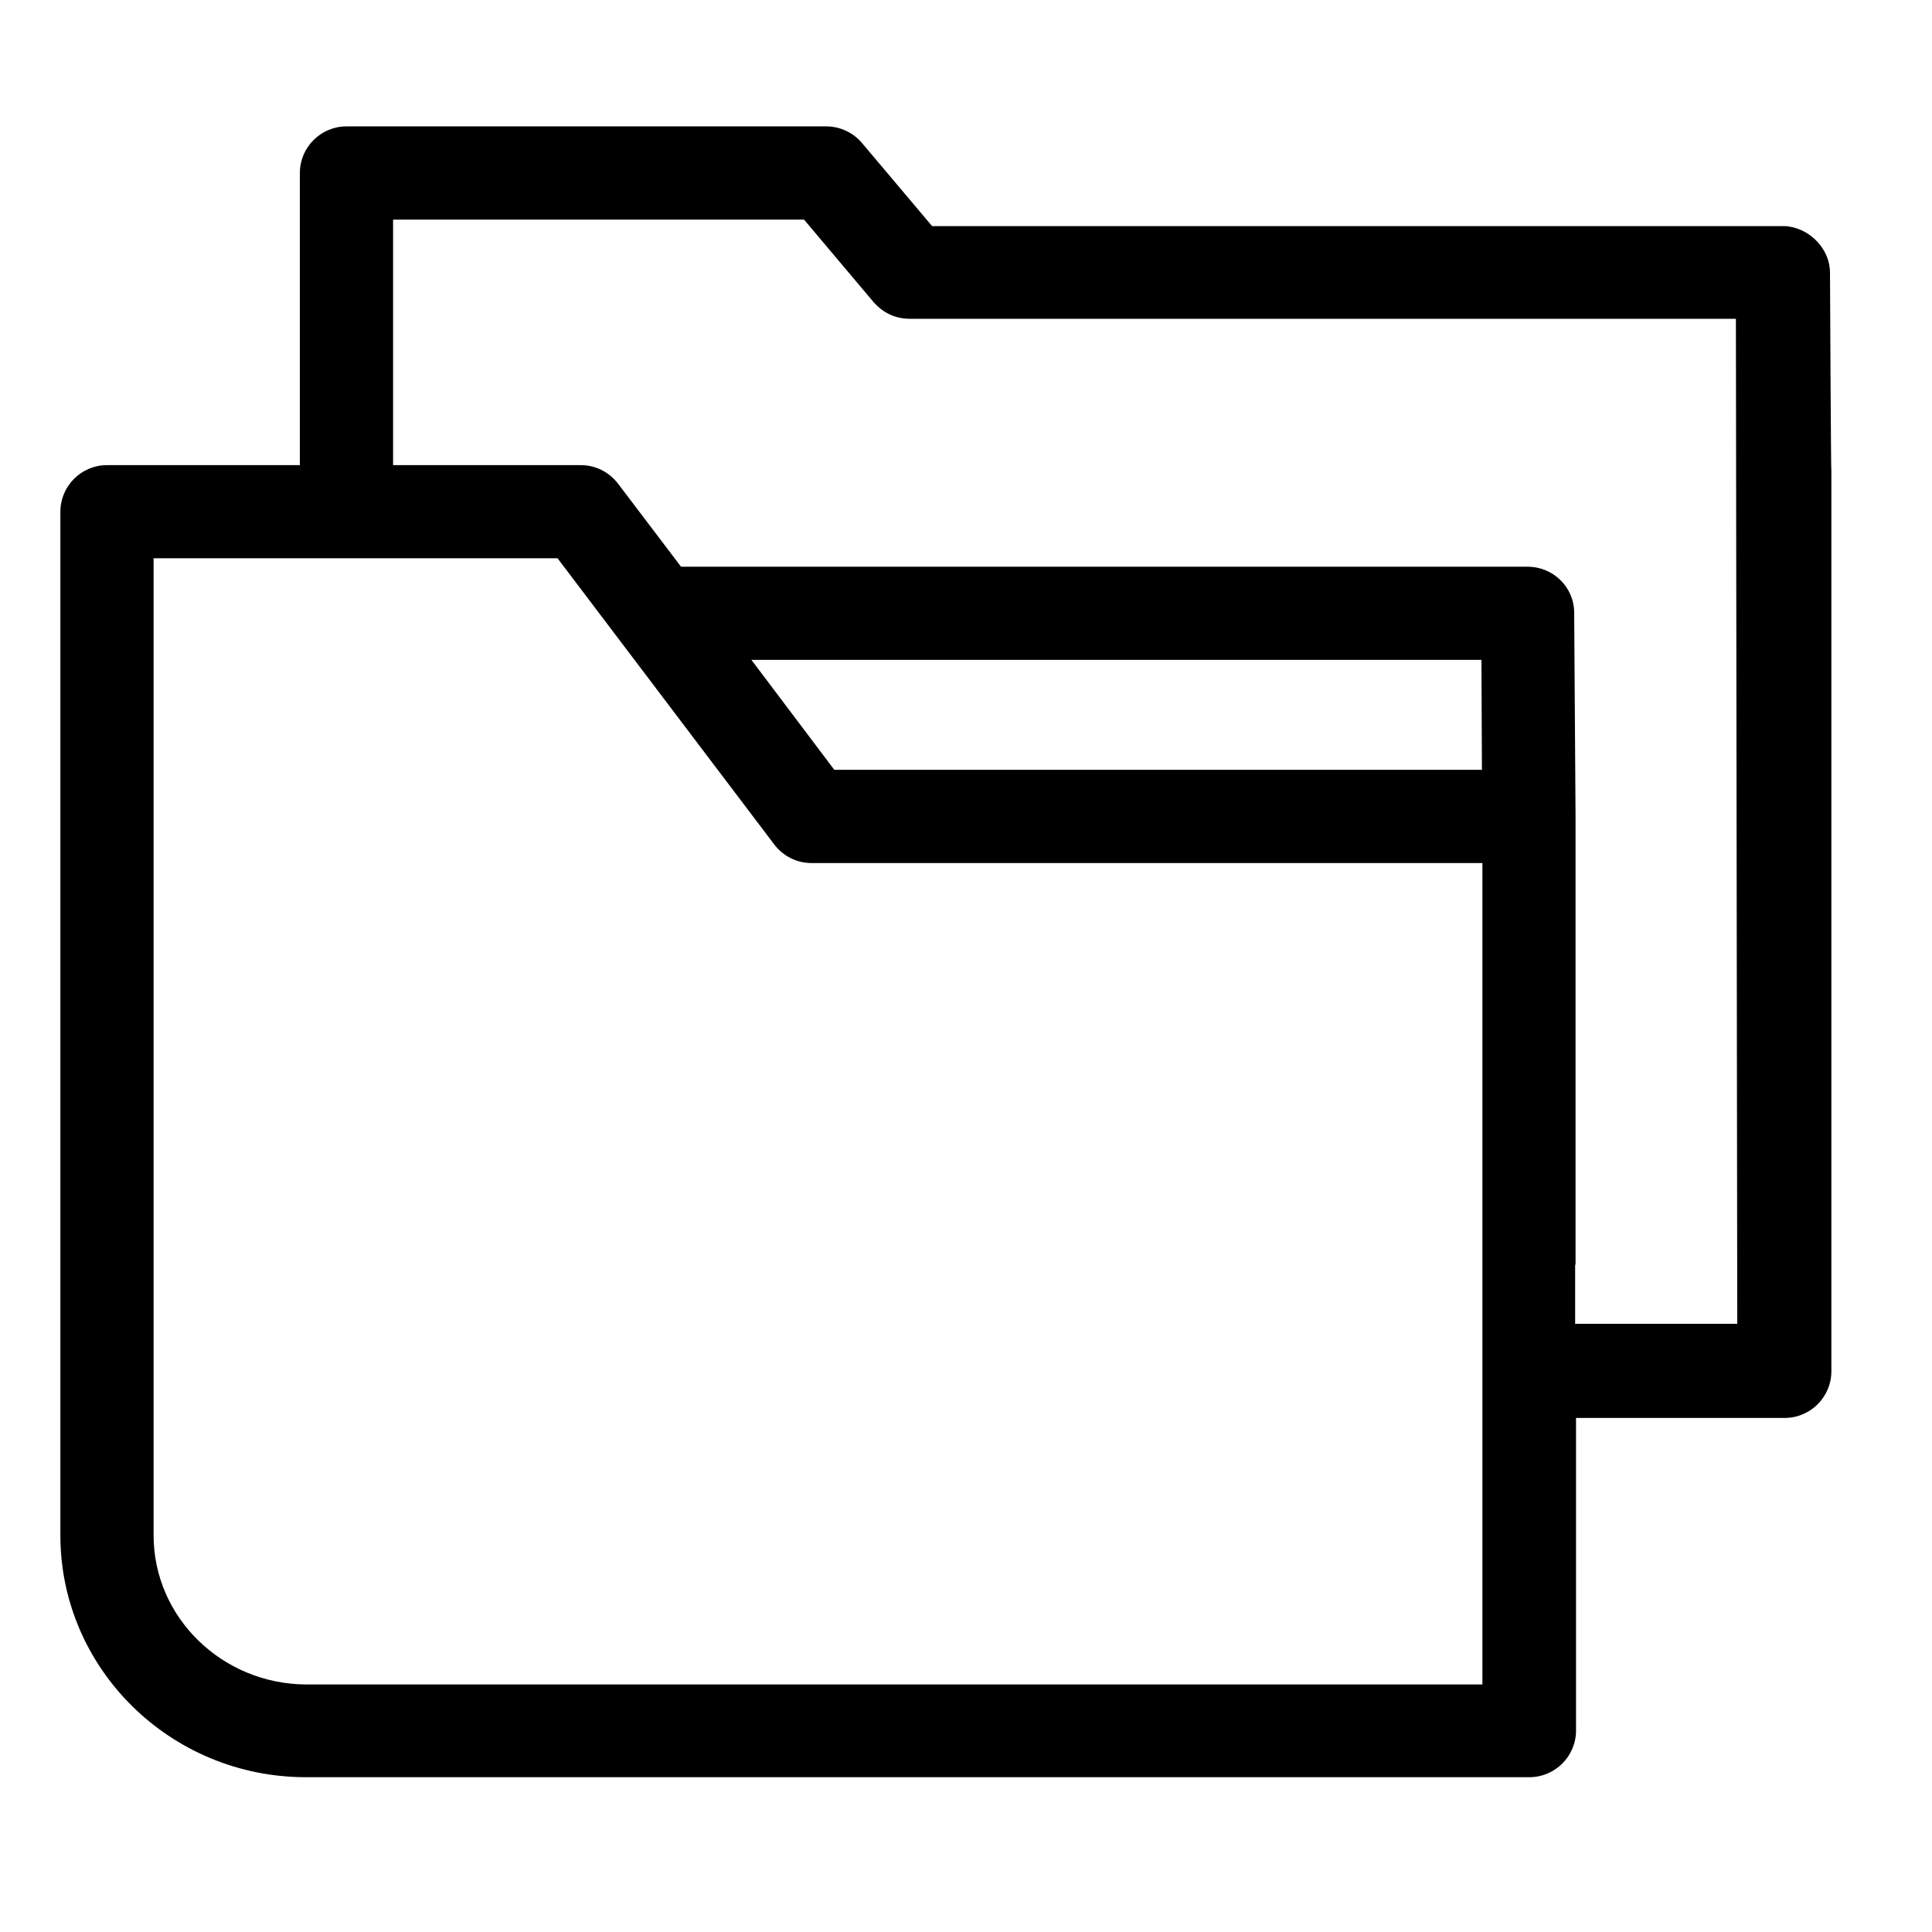 <svg width="24" height="24" viewBox="0 0 24 24" fill="none" xmlns="http://www.w3.org/2000/svg">
<path d="M22.733 3.387C22.733 3.104 22.501 2.855 22.223 2.814C22.2 2.809 22.177 2.809 22.154 2.809H11.579L10.705 1.773C10.595 1.645 10.433 1.57 10.265 1.57H4.304C3.985 1.57 3.725 1.83 3.725 2.149V5.778H1.329C1.01 5.778 0.75 6.038 0.75 6.357V19.073C0.75 20.728 2.116 22.077 3.8 22.077H18.999C19.318 22.077 19.578 21.816 19.578 21.498V17.967V17.614H22.171C22.489 17.614 22.75 17.354 22.75 17.035V13.563V11.056V5.865C22.744 5.865 22.733 3.387 22.733 3.387ZM1.908 19.073V6.935H6.926L9.617 10.489C9.727 10.634 9.895 10.721 10.08 10.721H18.415C18.415 13.129 18.415 15.536 18.415 17.95C18.415 18.94 18.415 19.929 18.415 20.925H3.8C2.758 20.919 1.908 20.091 1.908 19.073ZM9.334 8.197H18.403L18.409 9.563H10.364L9.334 8.197ZM19.572 15.71V10.142V10.136L19.555 7.613C19.555 7.294 19.295 7.04 18.976 7.04H8.46L7.678 6.009C7.568 5.865 7.4 5.778 7.215 5.778H4.883V2.728H9.988L10.856 3.758C10.867 3.769 10.879 3.781 10.89 3.793C10.896 3.798 10.902 3.804 10.902 3.804C11.006 3.902 11.145 3.96 11.296 3.96H21.564L21.581 16.445H19.567V15.71H19.572Z" fill="currentColor"/>
</svg>
